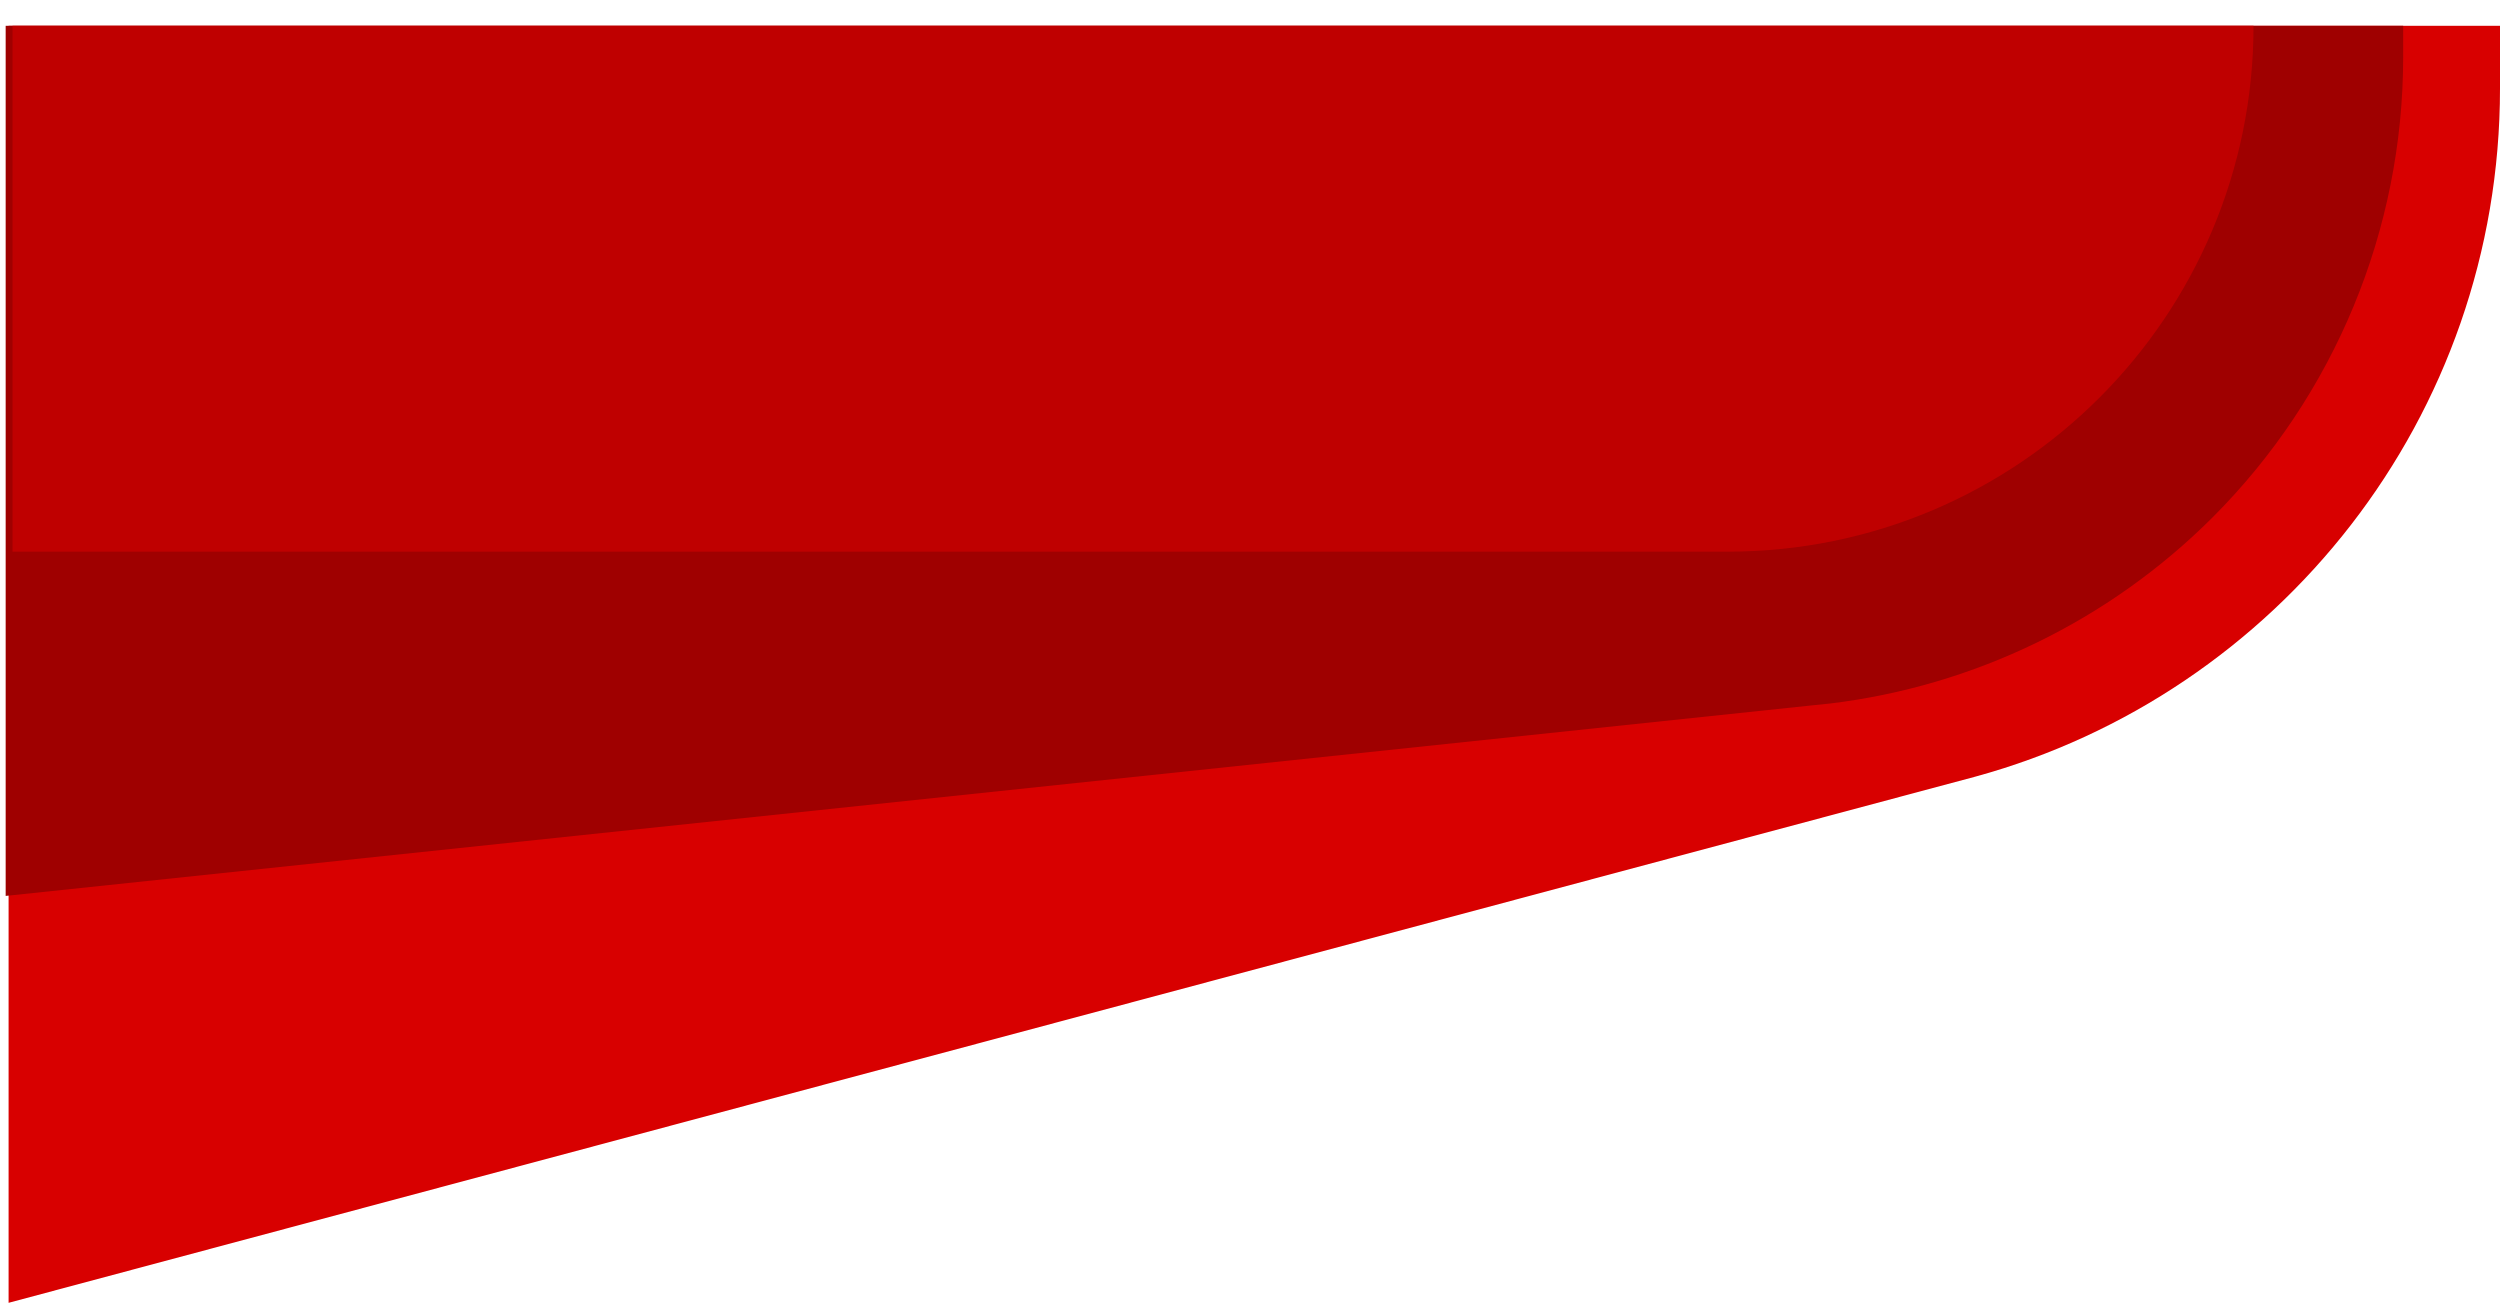 <svg width="71" height="37" viewBox="0 0 71 37" fill="none" xmlns="http://www.w3.org/2000/svg">
<path fill-rule="evenodd" clip-rule="evenodd" d="M71 0.733L71 2.511C71 11.844 64.689 19.706 56.102 22.056L0.244 37L0.244 0.733L71 0.733Z" fill="#D80000"/>
<path fill-rule="evenodd" clip-rule="evenodd" d="M68.25 0.733L68.25 1.622C68.25 6.525 66.302 11.229 62.835 14.696C59.891 17.636 56.062 19.485 51.973 19.98L51.969 19.98C51.791 20.001 51.61 20.019 51.429 20.036L0.161 25.444L0.161 0.733L68.25 0.733Z" fill="#9F0000"/>
<path fill-rule="evenodd" clip-rule="evenodd" d="M64 0.733C64 8.982 57.312 15.667 49.067 15.667L0.356 15.667L0.356 0.733L64 0.733Z" fill="#BF0000"/>
</svg>
